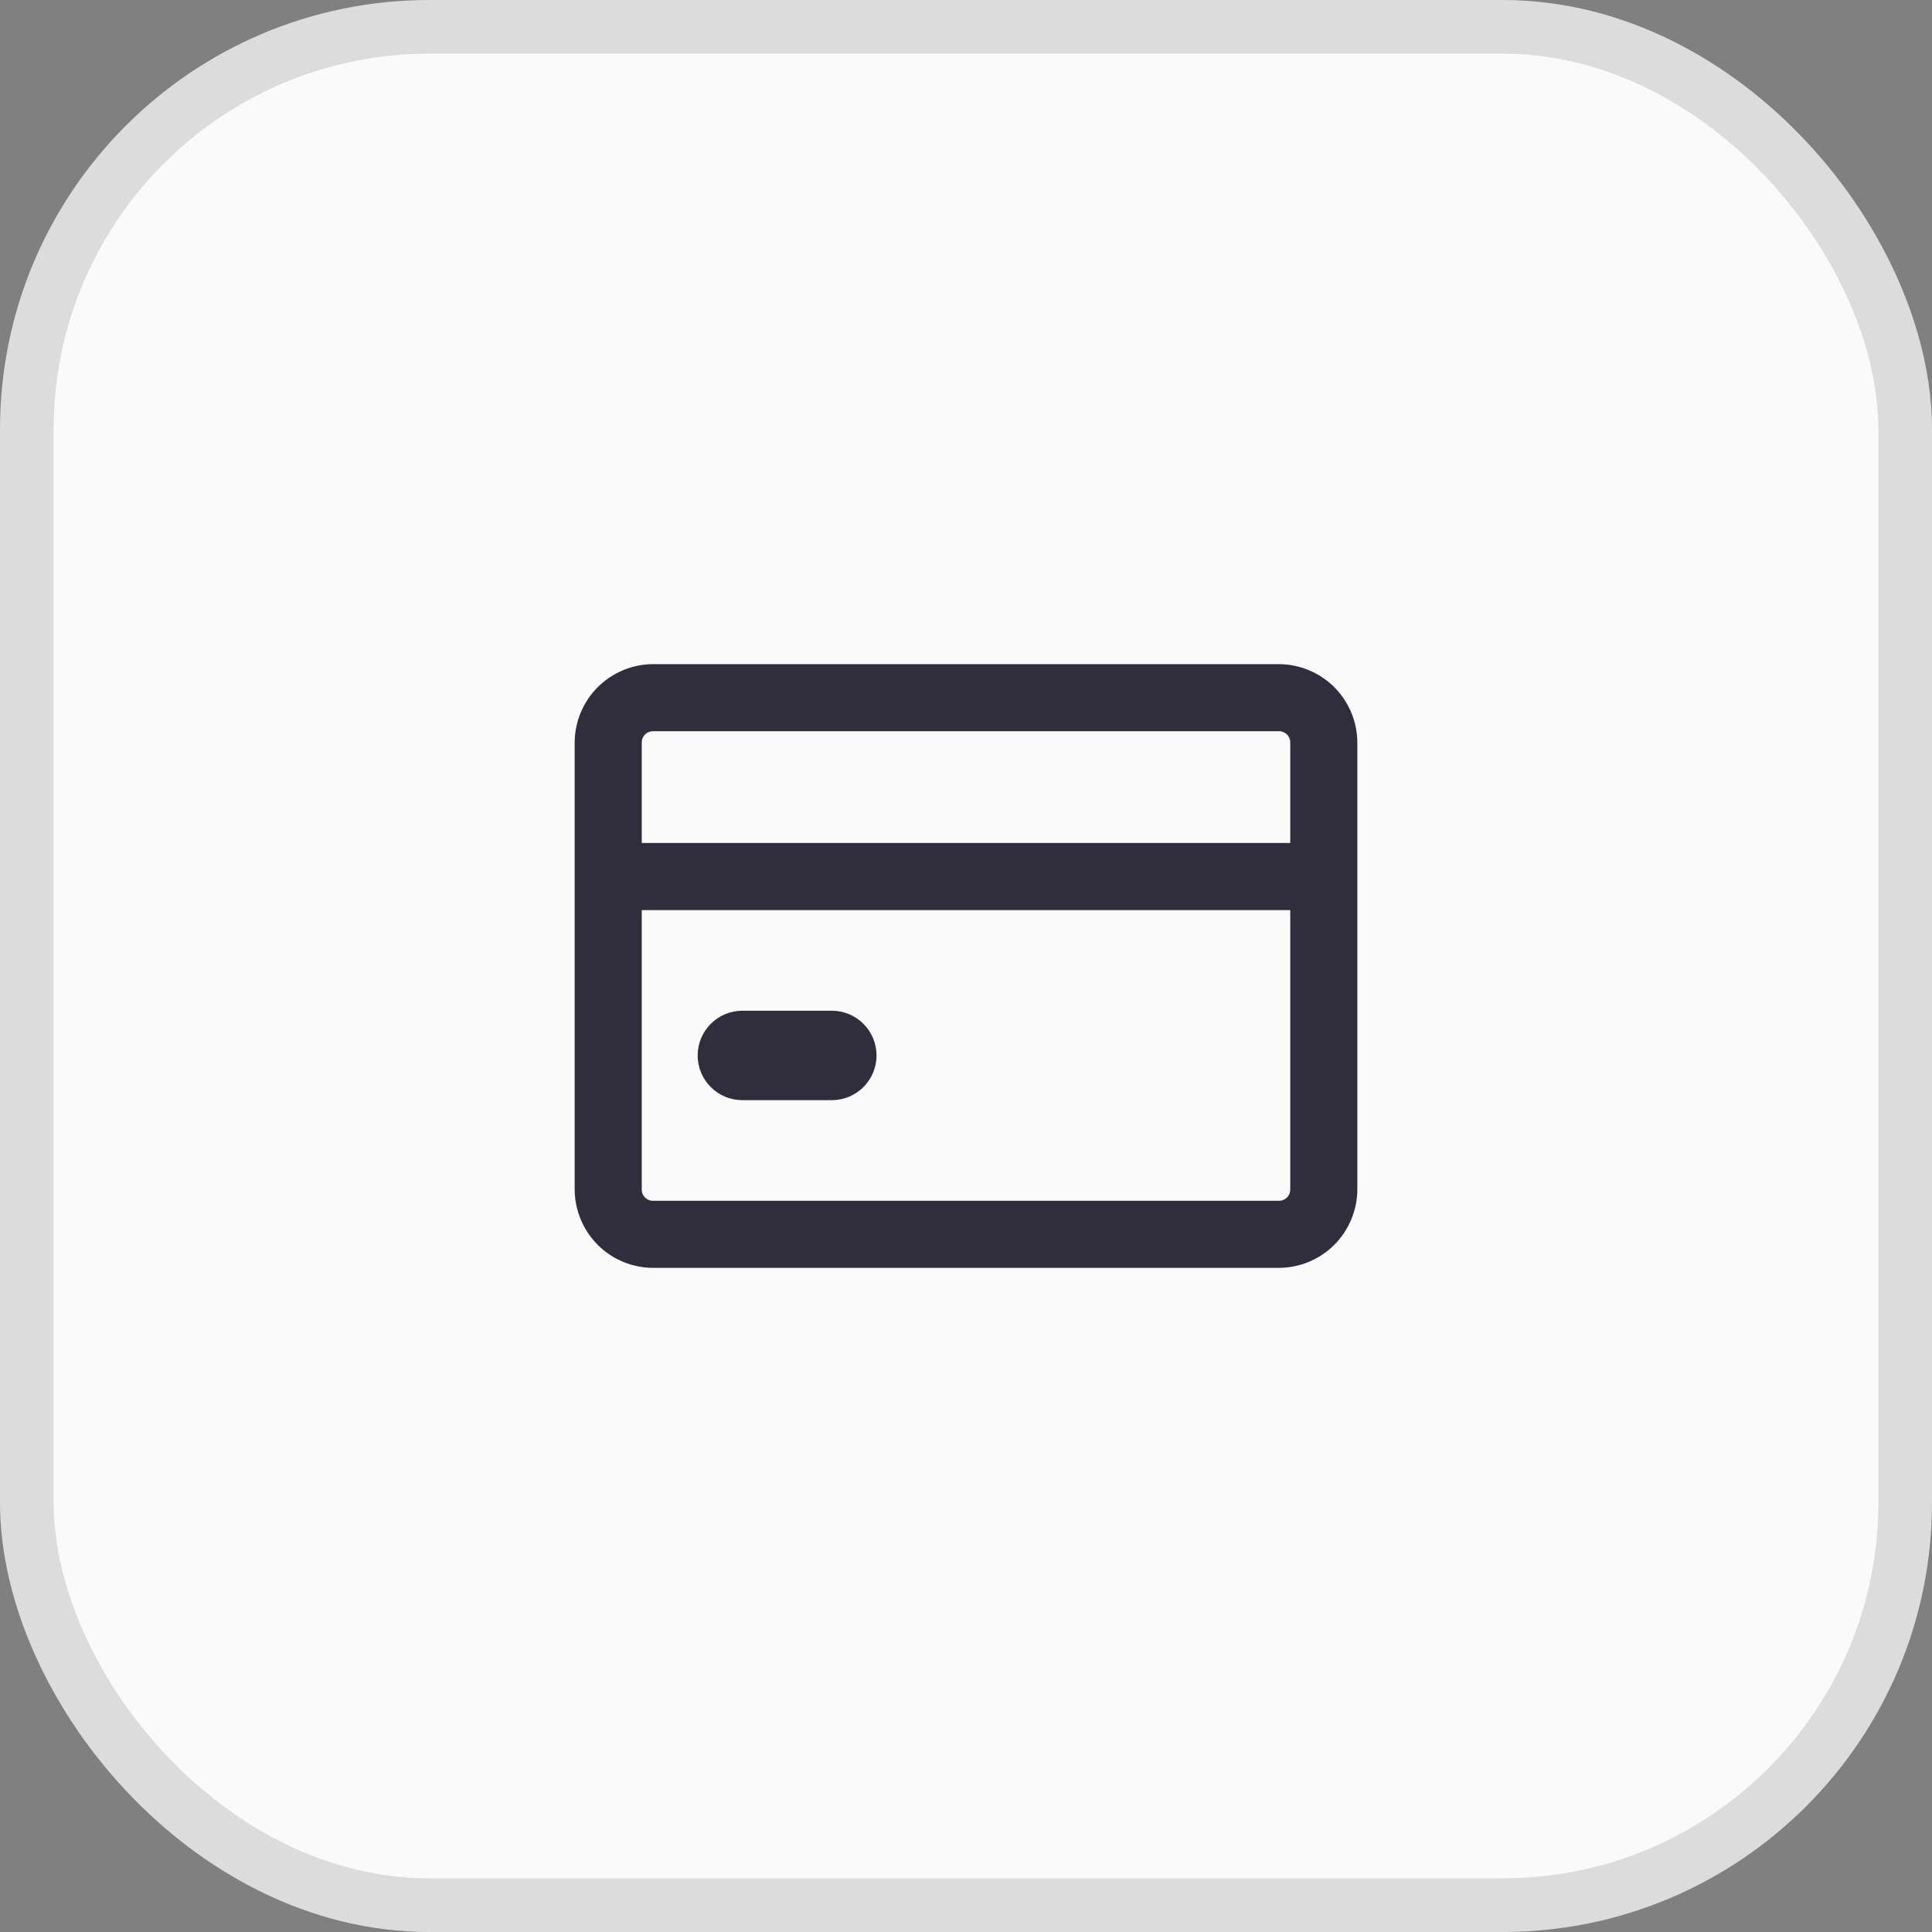 <svg width="36" height="36" viewBox="0 0 36 36" fill="none" xmlns="http://www.w3.org/2000/svg">
<rect x="0" y="0" width="36" height="36" fill="#808080" stroke="none"/>
<rect x="0.5" y="0.5" width="35" height="35" rx="7.5" fill="#FAFAFA"/>
<rect x="0.5" y="0.5" width="35" height="35" rx="7.5" stroke="#DCDCDC"/>
<path d="M24.042 16.208H24.542V15.708V13.833C24.542 13.646 24.467 13.465 24.334 13.332L23.981 13.686L24.334 13.332C24.201 13.2 24.021 13.125 23.833 13.125H12.167C11.979 13.125 11.799 13.2 11.666 13.332L11.666 13.332C11.533 13.465 11.458 13.646 11.458 13.833V15.708V16.208H11.958H24.042ZM11.958 16.458H11.458V16.958V22.167C11.458 22.355 11.533 22.535 11.666 22.668L12.019 22.314L11.666 22.668C11.799 22.8 11.979 22.875 12.167 22.875H23.833C24.021 22.875 24.201 22.8 24.334 22.668C24.467 22.535 24.542 22.355 24.542 22.167V16.958V16.458H24.042H11.958ZM11.491 13.158C11.671 12.979 11.914 12.877 12.168 12.875H23.832C24.086 12.877 24.329 12.979 24.509 13.158C24.688 13.338 24.79 13.581 24.792 13.835V22.165C24.79 22.419 24.688 22.662 24.509 22.842C24.329 23.022 24.086 23.123 23.832 23.125H12.168C11.914 23.123 11.671 23.022 11.491 22.842C11.312 22.662 11.21 22.419 11.208 22.165V13.835C11.21 13.581 11.312 13.338 11.491 13.158Z" fill="#302D3D" stroke="#302D3D"/>
<path d="M15.5 18.833H13.833C13.612 18.833 13.4 18.921 13.244 19.078C13.088 19.234 13 19.446 13 19.667C13 19.888 13.088 20.1 13.244 20.256C13.4 20.412 13.612 20.5 13.833 20.5H15.5C15.721 20.5 15.933 20.412 16.089 20.256C16.245 20.1 16.333 19.888 16.333 19.667C16.333 19.446 16.245 19.234 16.089 19.078C15.933 18.921 15.721 18.833 15.5 18.833Z" fill="#302D3D"/>
</svg>
